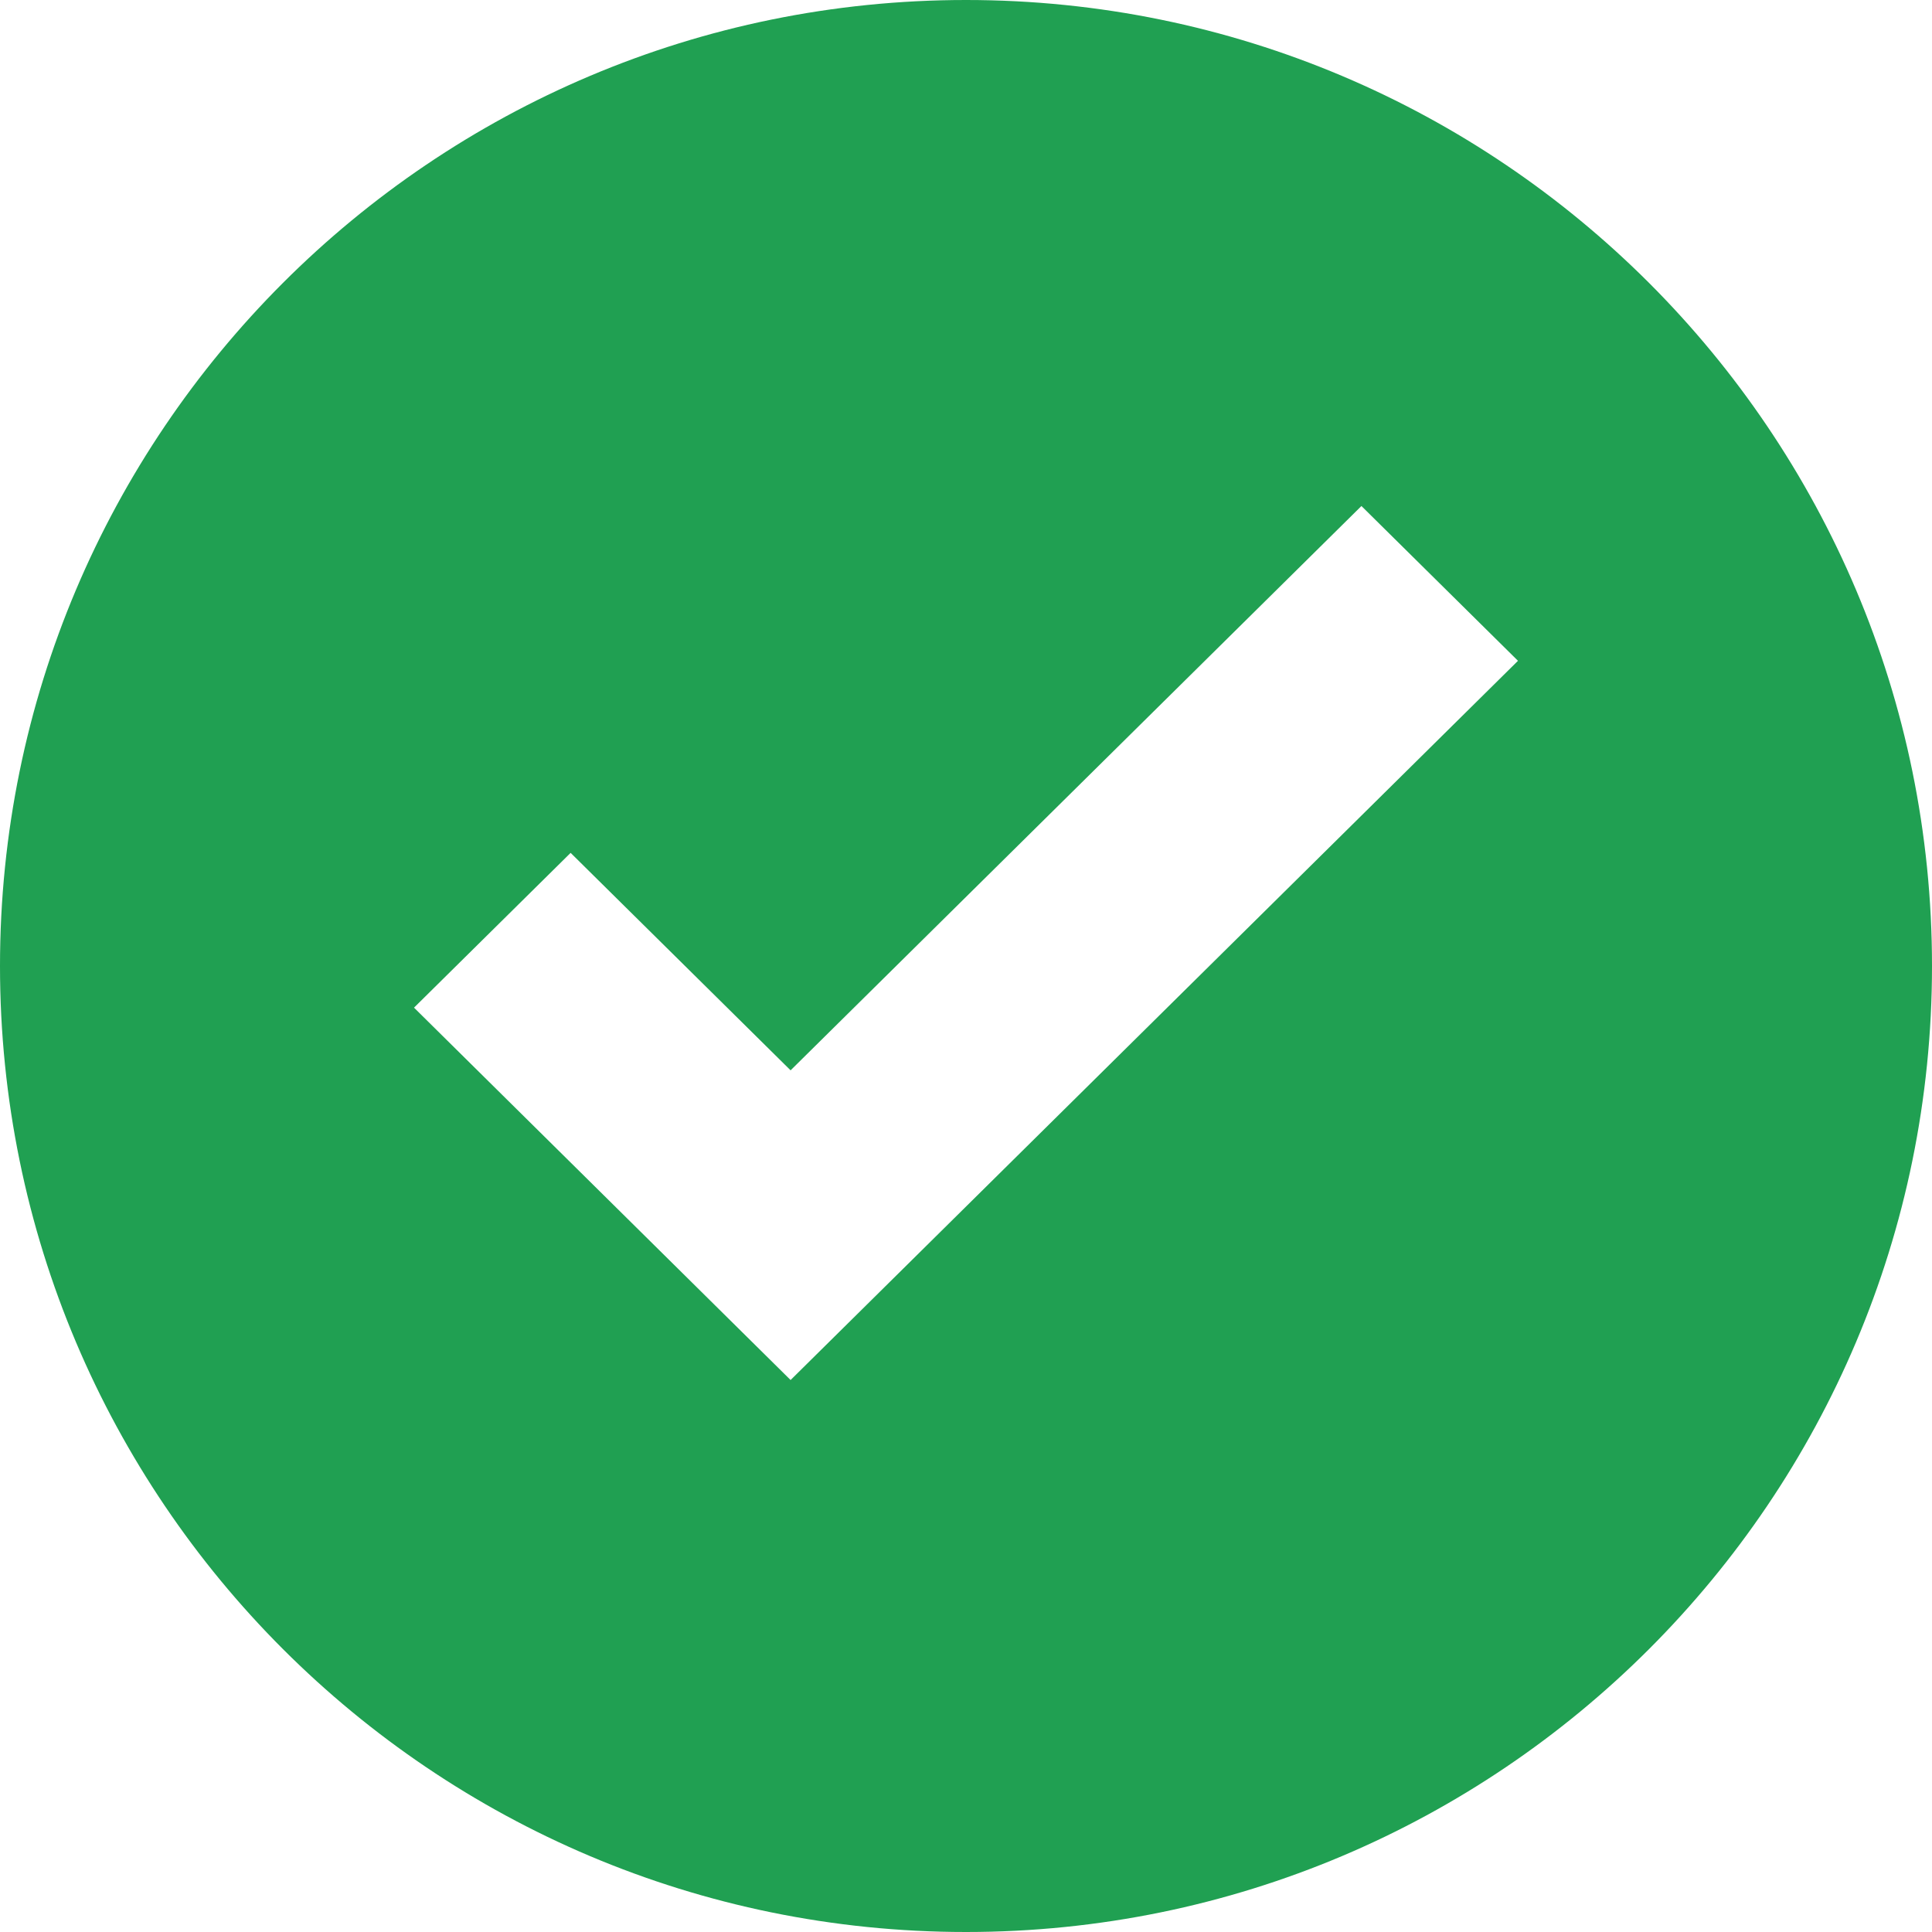 <?xml version="1.0" encoding="UTF-8" standalone="no"?><svg width="34" height="34" viewBox="0 0 34 34" version="1.1" xmlns="http://www.w3.org/2000/svg"><title>Untitled 3</title><g stroke="none" stroke-width="1" fill="none" fill-rule="evenodd"><path d="M34 17c0 9.389-7.611 17-17 17S0 26.389 0 17 7.611 0 17 0s17 7.611 17 17zm-20.087 7.286l12.801-12.657-2.755-2.724-10.046 9.931-3.871-3.827-2.756 2.724 6.627 6.553z" fill="#20A052"/></g></svg>